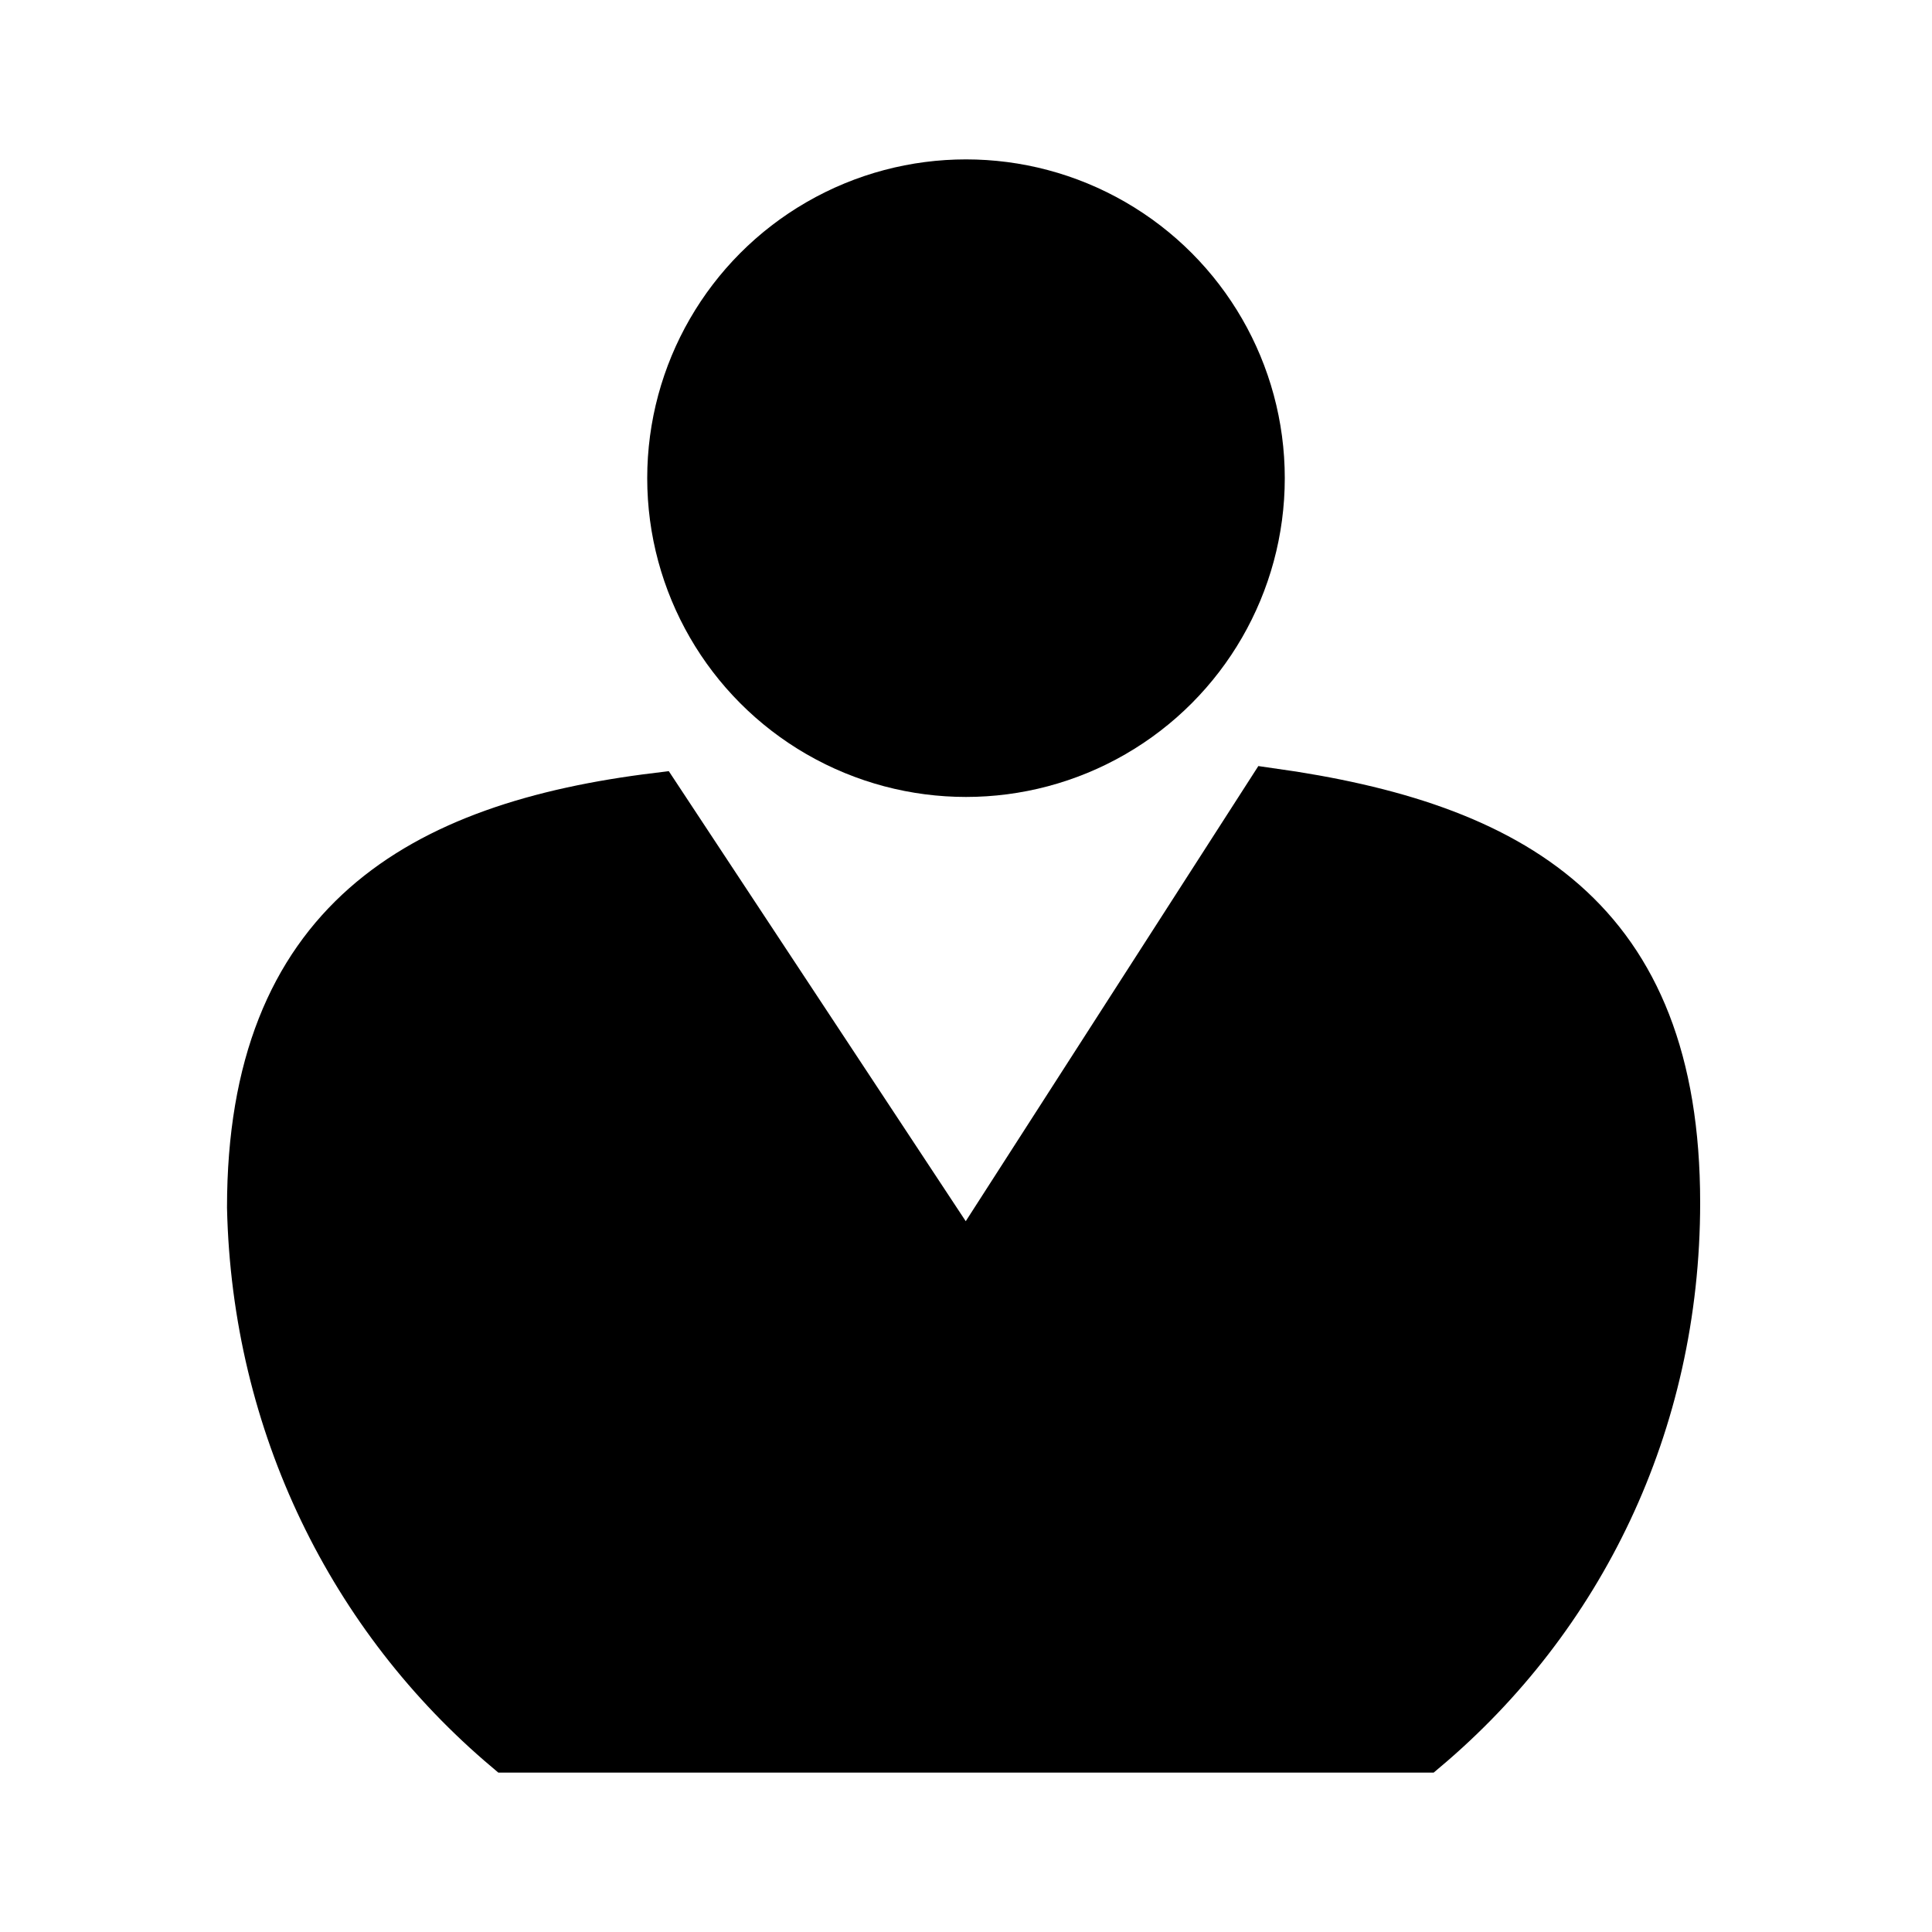 <?xml version="1.0" encoding="utf-8"?>
<!-- Generator: Adobe Illustrator 18.1.1, SVG Export Plug-In . SVG Version: 6.00 Build 0)  -->
<svg version="1.1" id="Layer_1" xmlns="http://www.w3.org/2000/svg" xmlns:xlink="http://www.w3.org/1999/xlink" x="0px" y="0px"
	 viewBox="0 0 40 40" enable-background="new 0 0 40 40" xml:space="preserve">
<circle stroke="#000000" stroke-miterlimit="10" cx="20" cy="9.9" r="6.1"/>
<path stroke="#000000" stroke-miterlimit="10" d="M10.5,36.2h19c3.2-2.7,5.2-6.7,5.2-11.3c0-5.9-3.4-7.8-8.4-8.5L20,26.2l-6.4-9.7
	c-4.9,0.6-8.4,2.6-8.4,8.5C5.3,29.5,7.3,33.5,10.5,36.2z"/>
</svg>
